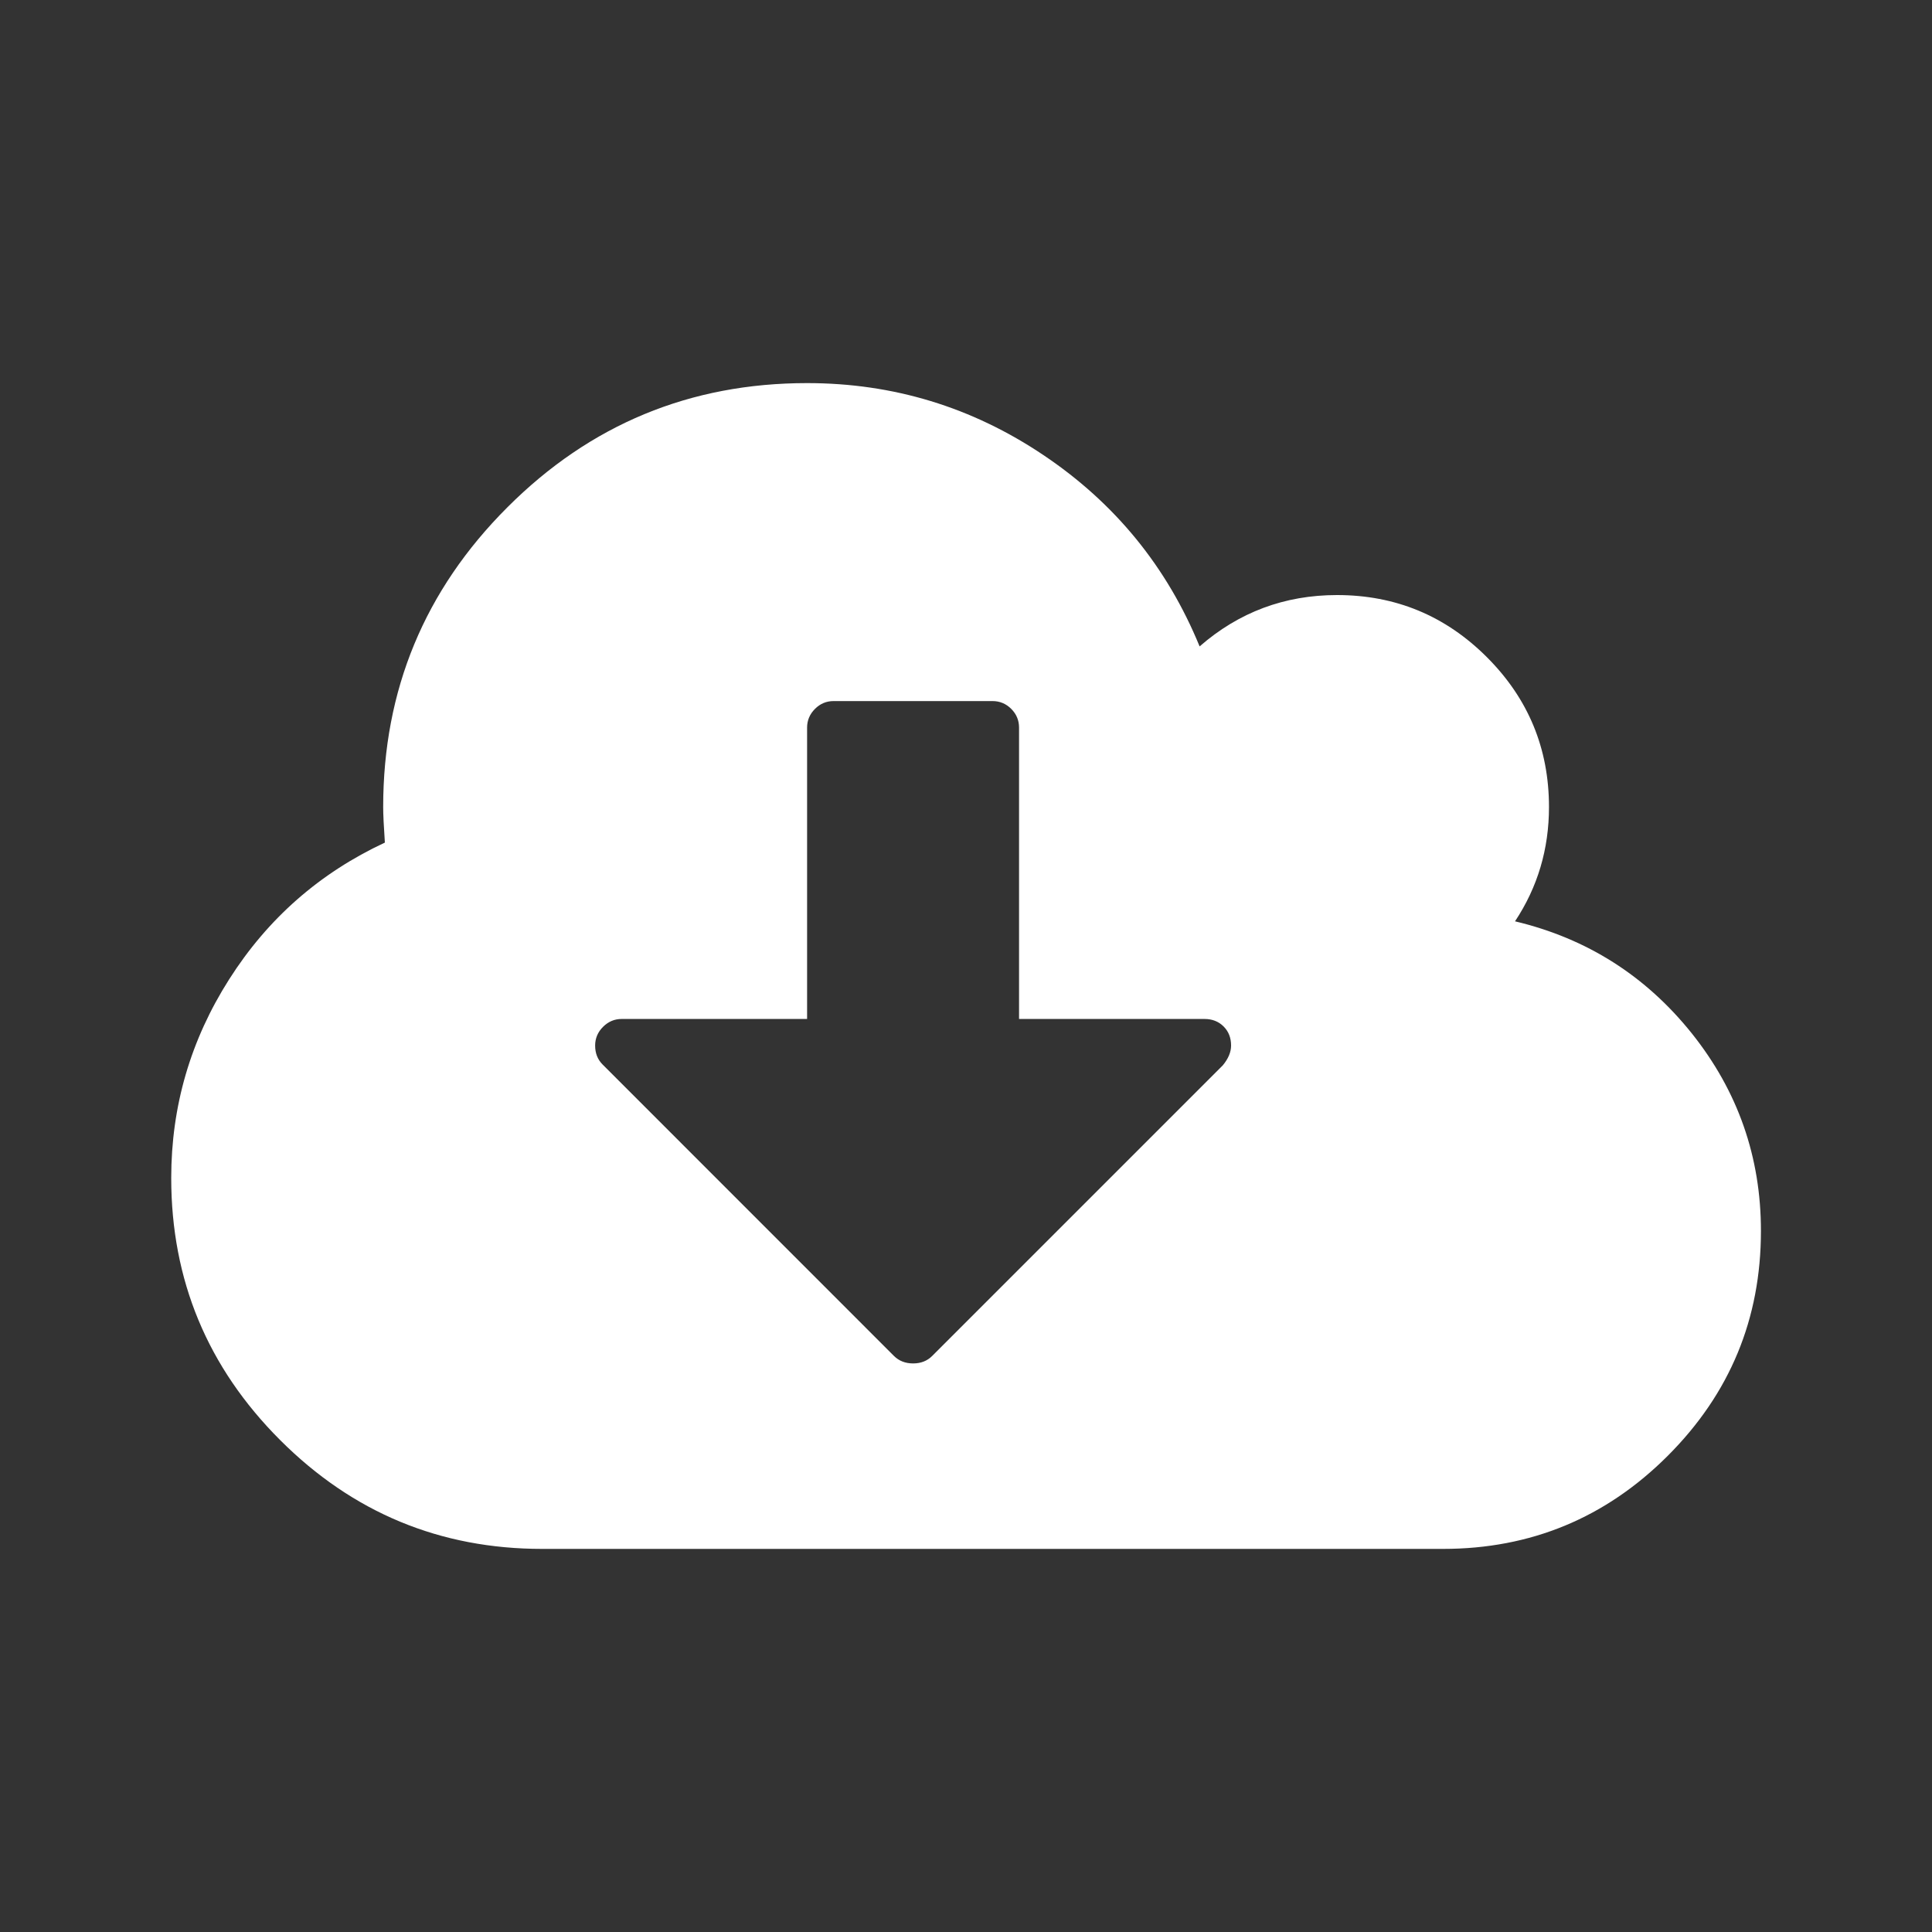 <svg width="24" height="24" viewBox="0 0 24 24" fill="none" xmlns="http://www.w3.org/2000/svg">
<rect x="0" y="0" width="24" height="24" fill="#333333" stroke="none"/>
<path d="M15.293 12.988C15.293 12.892 15.262 12.813 15.2 12.751C15.138 12.689 15.059 12.658 14.963 12.658H12.659V9.038C12.659 8.949 12.627 8.871 12.562 8.806C12.497 8.741 12.419 8.709 12.33 8.709H10.355C10.266 8.709 10.189 8.741 10.124 8.806C10.059 8.871 10.026 8.949 10.026 9.038V12.658H7.722C7.633 12.658 7.556 12.691 7.491 12.756C7.426 12.821 7.393 12.898 7.393 12.988C7.393 13.084 7.424 13.162 7.486 13.224L11.106 16.845C11.168 16.906 11.247 16.937 11.343 16.937C11.439 16.937 11.518 16.906 11.579 16.845L15.19 13.234C15.258 13.152 15.293 13.07 15.293 12.988ZM21.875 15.291C21.875 16.382 21.49 17.312 20.718 18.084C19.947 18.855 19.016 19.241 17.926 19.241H6.735C5.466 19.241 4.381 18.79 3.48 17.889C2.578 16.987 2.127 15.902 2.127 14.633C2.127 13.742 2.367 12.919 2.847 12.165C3.327 11.41 3.971 10.845 4.781 10.467C4.767 10.262 4.76 10.114 4.76 10.025C4.76 8.572 5.274 7.33 6.303 6.302C7.331 5.273 8.573 4.759 10.026 4.759C11.096 4.759 12.075 5.057 12.963 5.654C13.851 6.25 14.497 7.042 14.902 8.03C15.389 7.605 15.958 7.392 16.609 7.392C17.336 7.392 17.956 7.649 18.471 8.164C18.985 8.678 19.242 9.298 19.242 10.025C19.242 10.546 19.102 11.02 18.82 11.445C19.712 11.657 20.444 12.122 21.017 12.838C21.589 13.555 21.875 14.373 21.875 15.291Z" fill="white"/>
</svg>
